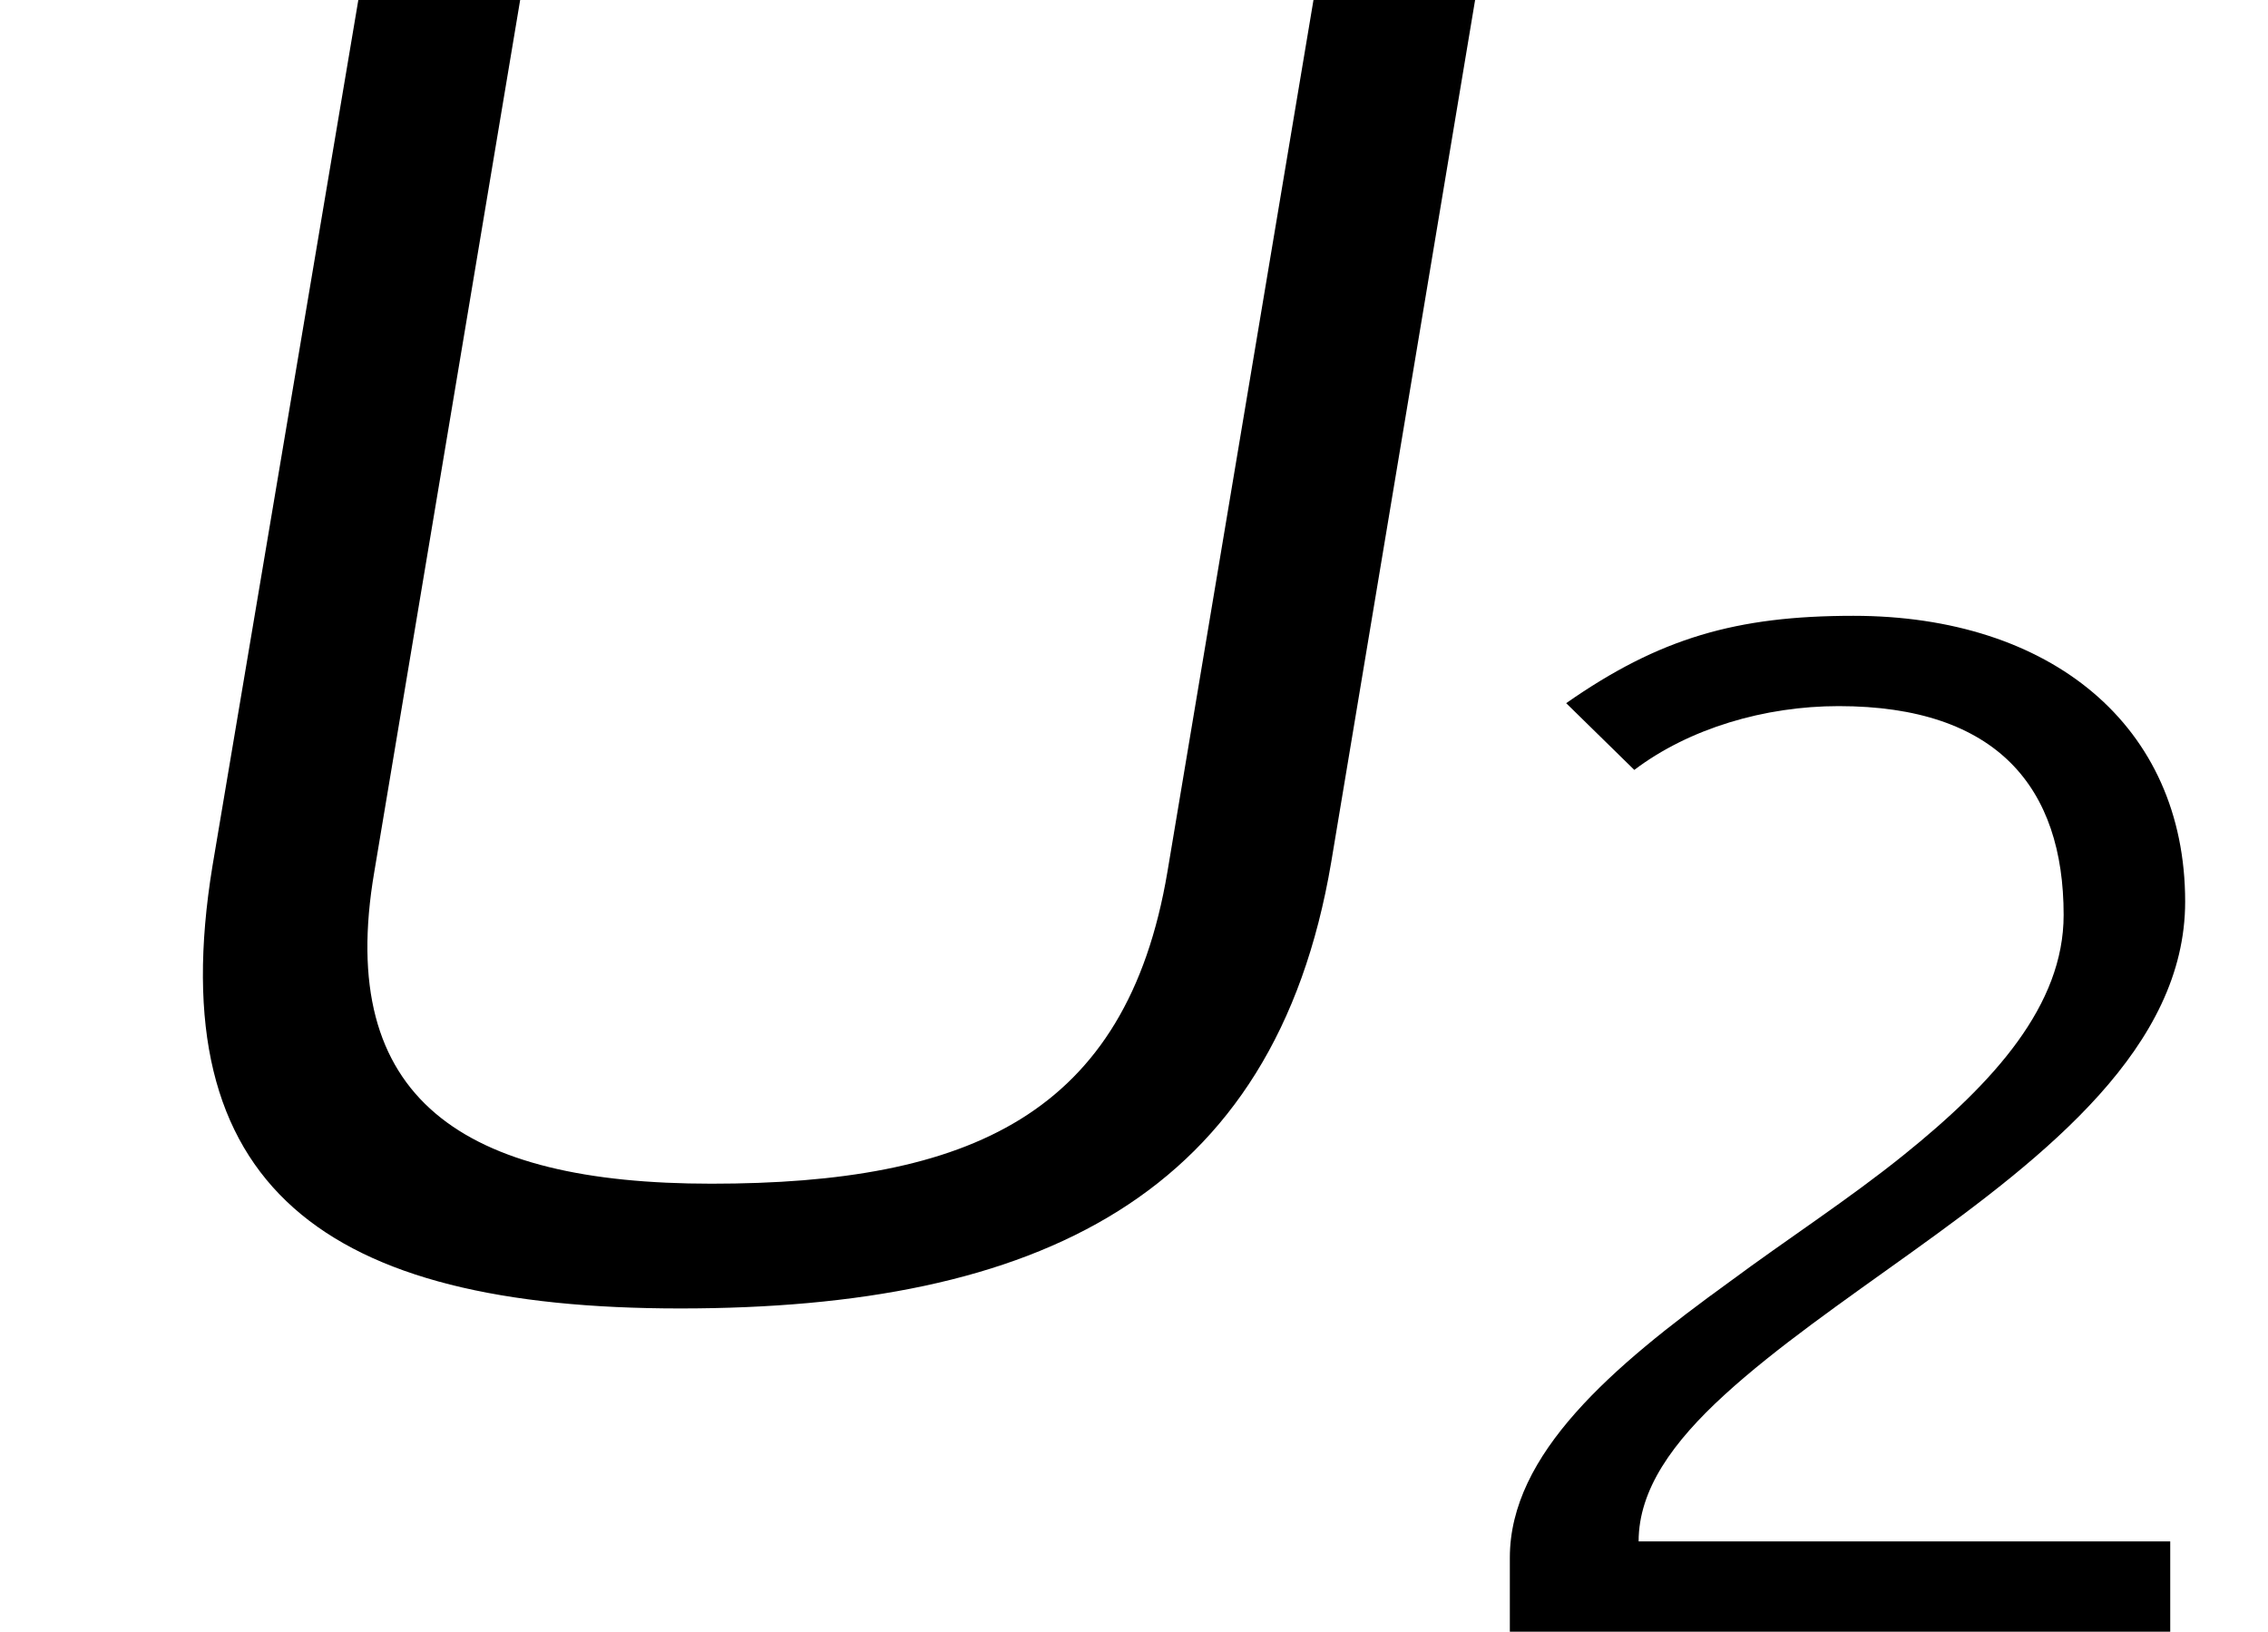<?xml version='1.0' encoding='UTF-8'?>
<!-- This file was generated by dvisvgm 2.8.1 -->
<svg version='1.1' xmlns='http://www.w3.org/2000/svg' xmlns:xlink='http://www.w3.org/1999/xlink' width='11.553pt' height='8.312pt' viewBox='165.921 -6.576 11.553 8.312'>
<defs>
<path id='g3-85' d='M6.754-2.175L7.495-6.615H6.675L5.923-2.126C5.715-.89 4.915-.544 3.609-.544C2.353-.544 1.701-.969 1.899-2.126L2.65-6.615H1.829L1.078-2.156C.811-.524 1.651 .089 3.451 .089C5.261 .089 6.467-.475 6.754-2.175Z'/>
<path id='g10-50' d='M3.968-3.719C3.968-4.617 3.281-5.175 2.278-5.175C1.682-5.175 1.29-5.062 .815-4.73L1.162-4.39C1.441-4.601 1.825-4.715 2.203-4.715C3.01-4.715 3.349-4.3 3.349-3.651C3.349-3.191 2.995-2.799 2.535-2.429C2.255-2.203 1.939-1.999 1.644-1.78C1.049-1.35 .528-.905 .528-.377V0H3.892V-.46H1.184C1.184-.724 1.358-.966 1.622-1.207S2.225-1.682 2.572-1.931C3.266-2.429 3.968-2.98 3.968-3.719Z'/>
<use id='g5-85' xlink:href='#g3-85' transform='scale(1.004)'/>
</defs>
<g id='page1'>
<use x='165.921' y='0' xlink:href='#g5-85'/>
<use x='173.084' y='1.736' xlink:href='#g10-50'/>
</g>
</svg>